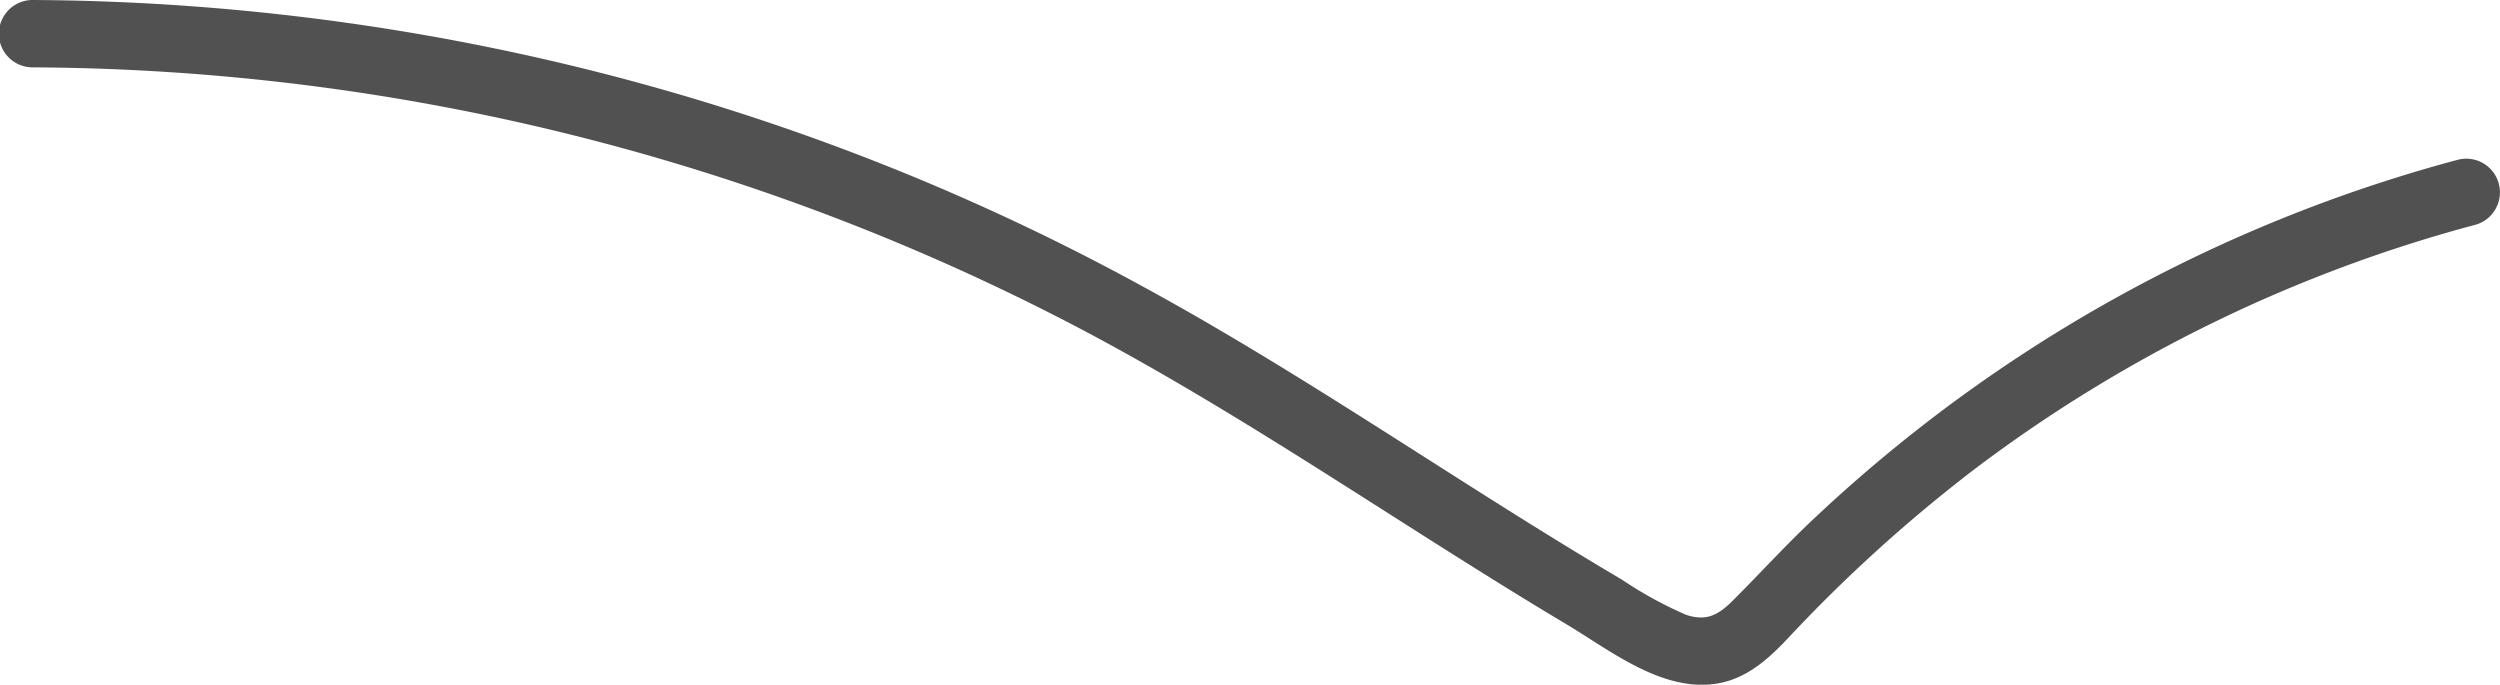 <svg xmlns="http://www.w3.org/2000/svg" viewBox="0 0 111.33 30.49"><defs><style>.cls-1{fill:#515151}</style></defs><g id="Layer_2" data-name="Layer 2"><g id="Layer_2-2" data-name="Layer 2"><path d="M1.45,3a101.29,101.29,0,0,1,47,11.82c7.4,3.94,14.25,8.78,21.44,13.06,1.64,1,3.48,2.39,5.43,2.59s3.17-.84,4.35-2.1A67.33,67.33,0,0,1,88,20.84,64.57,64.57,0,0,1,110.27,10a1.5,1.5,0,0,0-.8-2.89A67,67,0,0,0,80.88,23c-1.27,1.18-2.43,2.46-3.66,3.69-.66.67-1.19,1-2.13.69a17.53,17.53,0,0,1-2.85-1.56c-7.21-4.25-14.06-9.1-21.42-13.1a103.51,103.51,0,0,0-22.27-9A104.72,104.72,0,0,0,1.45,0a1.5,1.5,0,0,0,0,3Z" class="cls-1"/></g></g></svg>